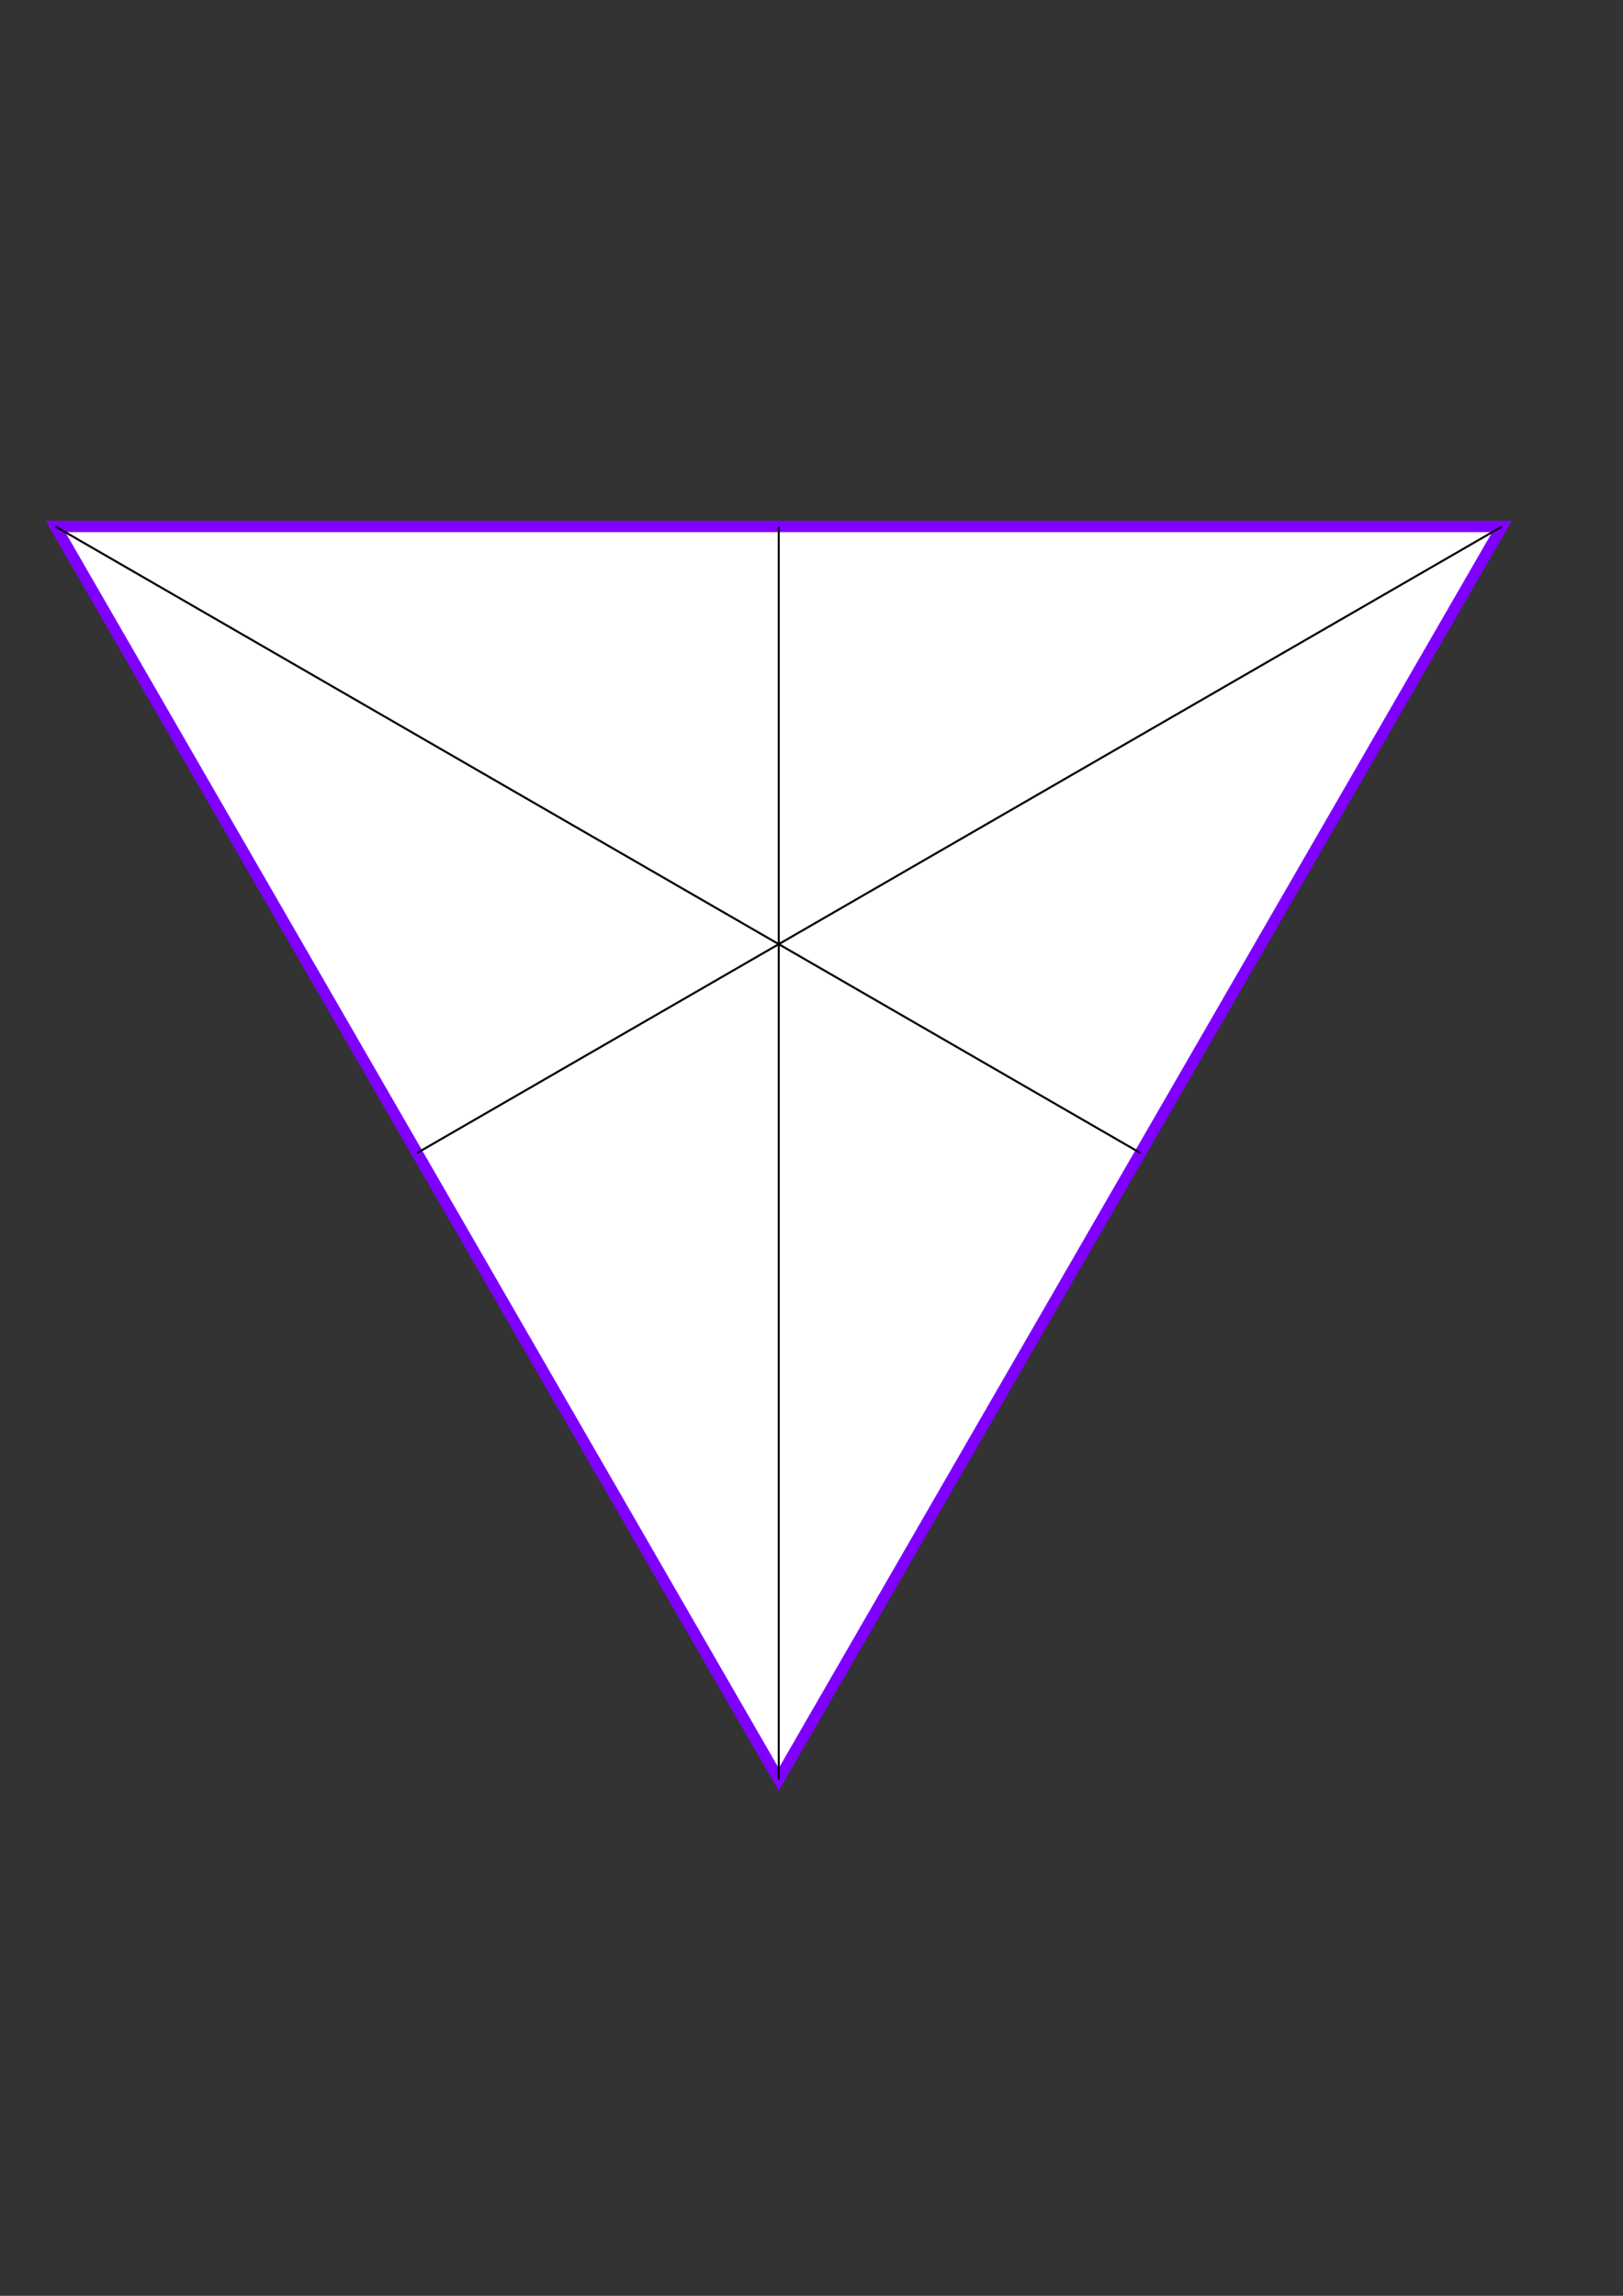 <?xml version="1.0" encoding="UTF-8" standalone="no"?>
<svg
        xmlns:dc="http://purl.org/dc/elements/1.1/"
        xmlns:cc="http://creativecommons.org/ns#"
        xmlns:rdf="http://www.w3.org/1999/02/22-rdf-syntax-ns#"
        xmlns:sodipodi="http://sodipodi.sourceforge.net/DTD/sodipodi-0.dtd"
        xmlns:inkscape="http://www.inkscape.org/namespaces/inkscape"
        xmlns="http://www.w3.org/2000/svg"
        width="210mm"
        height="297mm"
        viewBox="0 0 210 297"
        version="1.1"
        id="svg8"
        inkscape:version="1.0.2 (e86c870879, 2021-01-15, custom)"
        sodipodi:docname="triangle-board.svg">
    <rect x="0" y="0" width="210" height="297" fill="#333333" stroke="none"/>
    <defs
            id="defs2"/>
    <sodipodi:namedview
            id="base"
            pagecolor="#ffffff"
            bordercolor="#666666"
            borderopacity="1.0"
            inkscape:pageopacity="0.0"
            inkscape:pageshadow="2"
            inkscape:zoom="0.66257223"
            inkscape:cx="66.942165"
            inkscape:cy="371.08034"
            inkscape:document-units="mm"
            inkscape:current-layer="layer3"
            inkscape:document-rotation="0"
            showgrid="false"
            inkscape:snap-midpoints="true"
            inkscape:snap-others="true"
            inkscape:window-width="1920"
            inkscape:window-height="1052"
            inkscape:window-x="-8"
            inkscape:window-y="-8"
            inkscape:window-maximized="1"/>
    <g
            inkscape:label="OuterLines"
            inkscape:groupmode="layer"
            id="layer1">
        <path
                sodipodi:type="star"
                style="fill:#ffffff;stroke:#8000ff;stroke-width:1.465"
                id="path837"
                sodipodi:sides="3"
                sodipodi:cx="100.76061"
                sodipodi:cy="122.14217"
                sodipodi:r1="108.06153"
                sodipodi:r2="54.030769"
                sodipodi:arg1="-2.6179939"
                sodipodi:arg2="-1.5707963"
                inkscape:flatsided="true"
                inkscape:rounded="0"
                inkscape:randomized="0"
                d="M 7.177,68.111 194.345,68.111 100.761,230.204 Z"
                inkscape:transform-center-y="27.015382"/>
    </g>
    <g
            inkscape:groupmode="layer"
            id="layer2"
            inkscape:label="InnerLines"
            style="display:inline">
        <path
                style="display:inline;fill:none;stroke:#000000;stroke-width:0.265px;stroke-linecap:butt;stroke-linejoin:miter;stroke-opacity:1"
                d="M 100.761,230.204 V 68.111"
                id="path845"/>
        <path
                style="fill:none;stroke:#000000;stroke-width:0.265px;stroke-linecap:butt;stroke-linejoin:miter;stroke-opacity:1"
                d="M 53.969,149.158 194.345,68.111"
                id="path841"/>
        <path
                style="fill:none;stroke:#000000;stroke-width:0.265px;stroke-linecap:butt;stroke-linejoin:miter;stroke-opacity:1"
                d="M 7.177,68.111 147.553,149.158"
                id="path843"/>
    </g>
    <g
            inkscape:groupmode="layer"
            id="layer3"
            inkscape:label="Vertices"/>
</svg>
